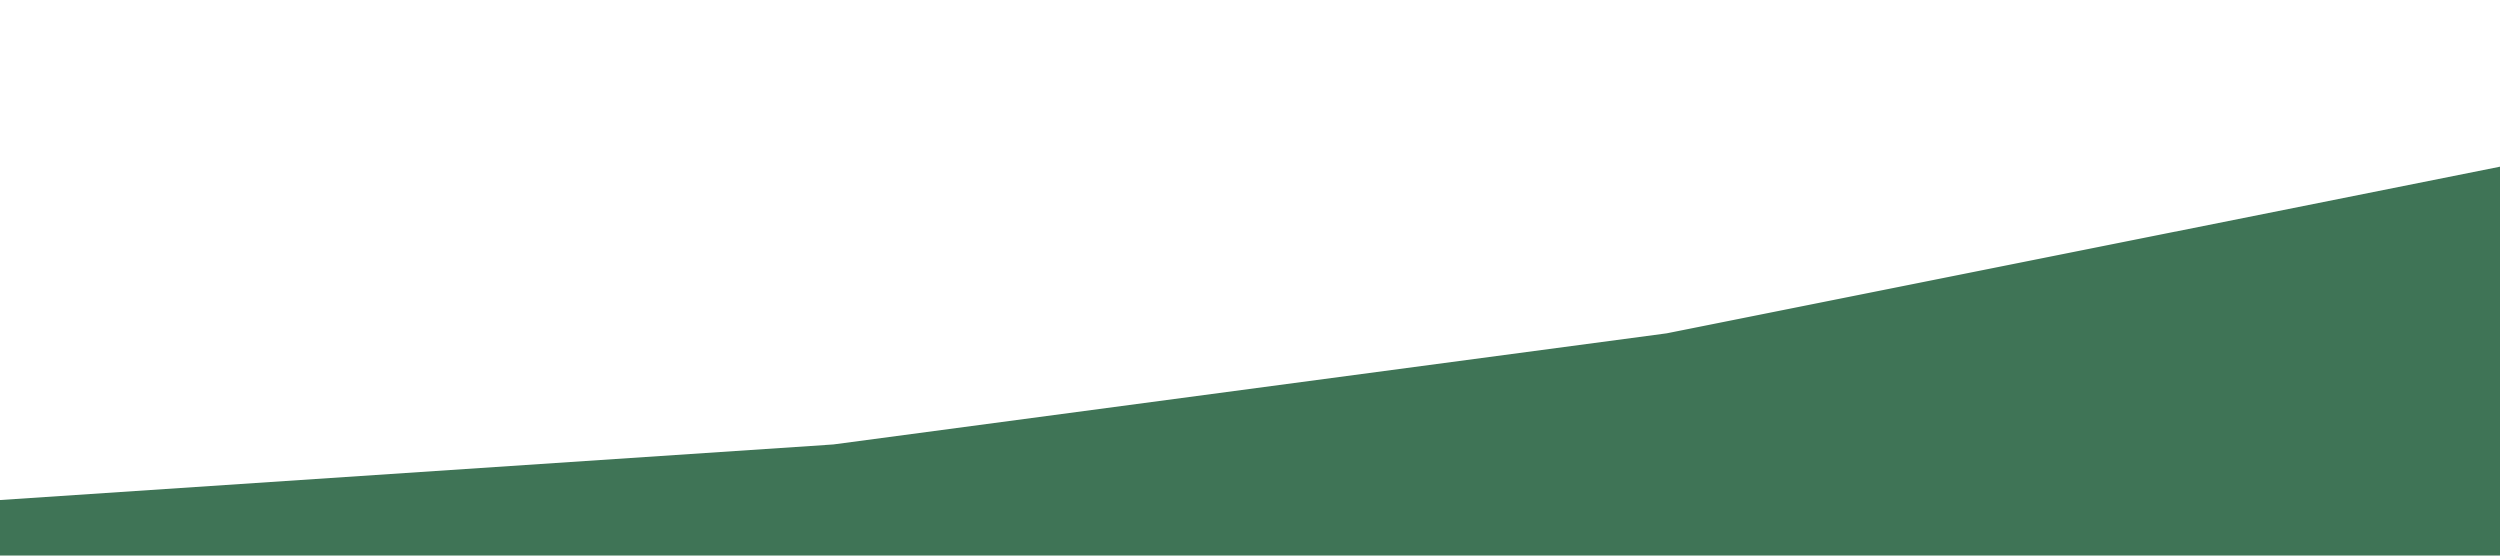 <?xml version="1.0" standalone="no"?><svg xmlns="http://www.w3.org/2000/svg" viewBox="0 0 1440 320"><path fill="#0f522c" fill-opacity="0.8" d="M0,288L480,256L960,192L1440,96L1440,320L960,320L480,320L0,320Z"></path></svg>
